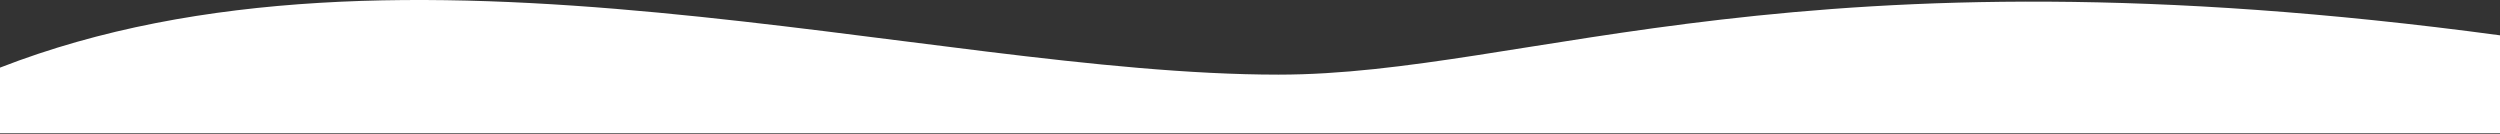 <?xml version="1.0" encoding="UTF-8"?>
<svg width="2560px" height="137px" viewBox="0 0 2560 137" version="1.1" xmlns="http://www.w3.org/2000/svg" xmlns:xlink="http://www.w3.org/1999/xlink">
    <rect x="0" y="0" width="2560" height="137" fill="#333333" stroke="none"/>
    <!-- Generator: Sketch 57.1 (83088) - https://sketch.com -->
    <title>Rectangle</title>
    <desc>Created with Sketch.</desc>
    <g id="Page-1" stroke="none" stroke-width="1" fill="none" fill-rule="evenodd">
        <g id="Desktop-HD" transform="translate(0, -113)" fill="#FFFFFF">
            <path d="M0,182.249 C410.664,22.355 949.02,189.429 1309.03,189.429 C1566.537,189.429 1843.281,52.605 2560,149.168 C2560,219.987 2560,249.329 2560,249.329 C2560,249.329 1706.667,249.329 0,249.329 C0,204.609 0,182.249 0,182.249 Z" id="Rectangle"></path>
        </g>
    </g>
</svg>